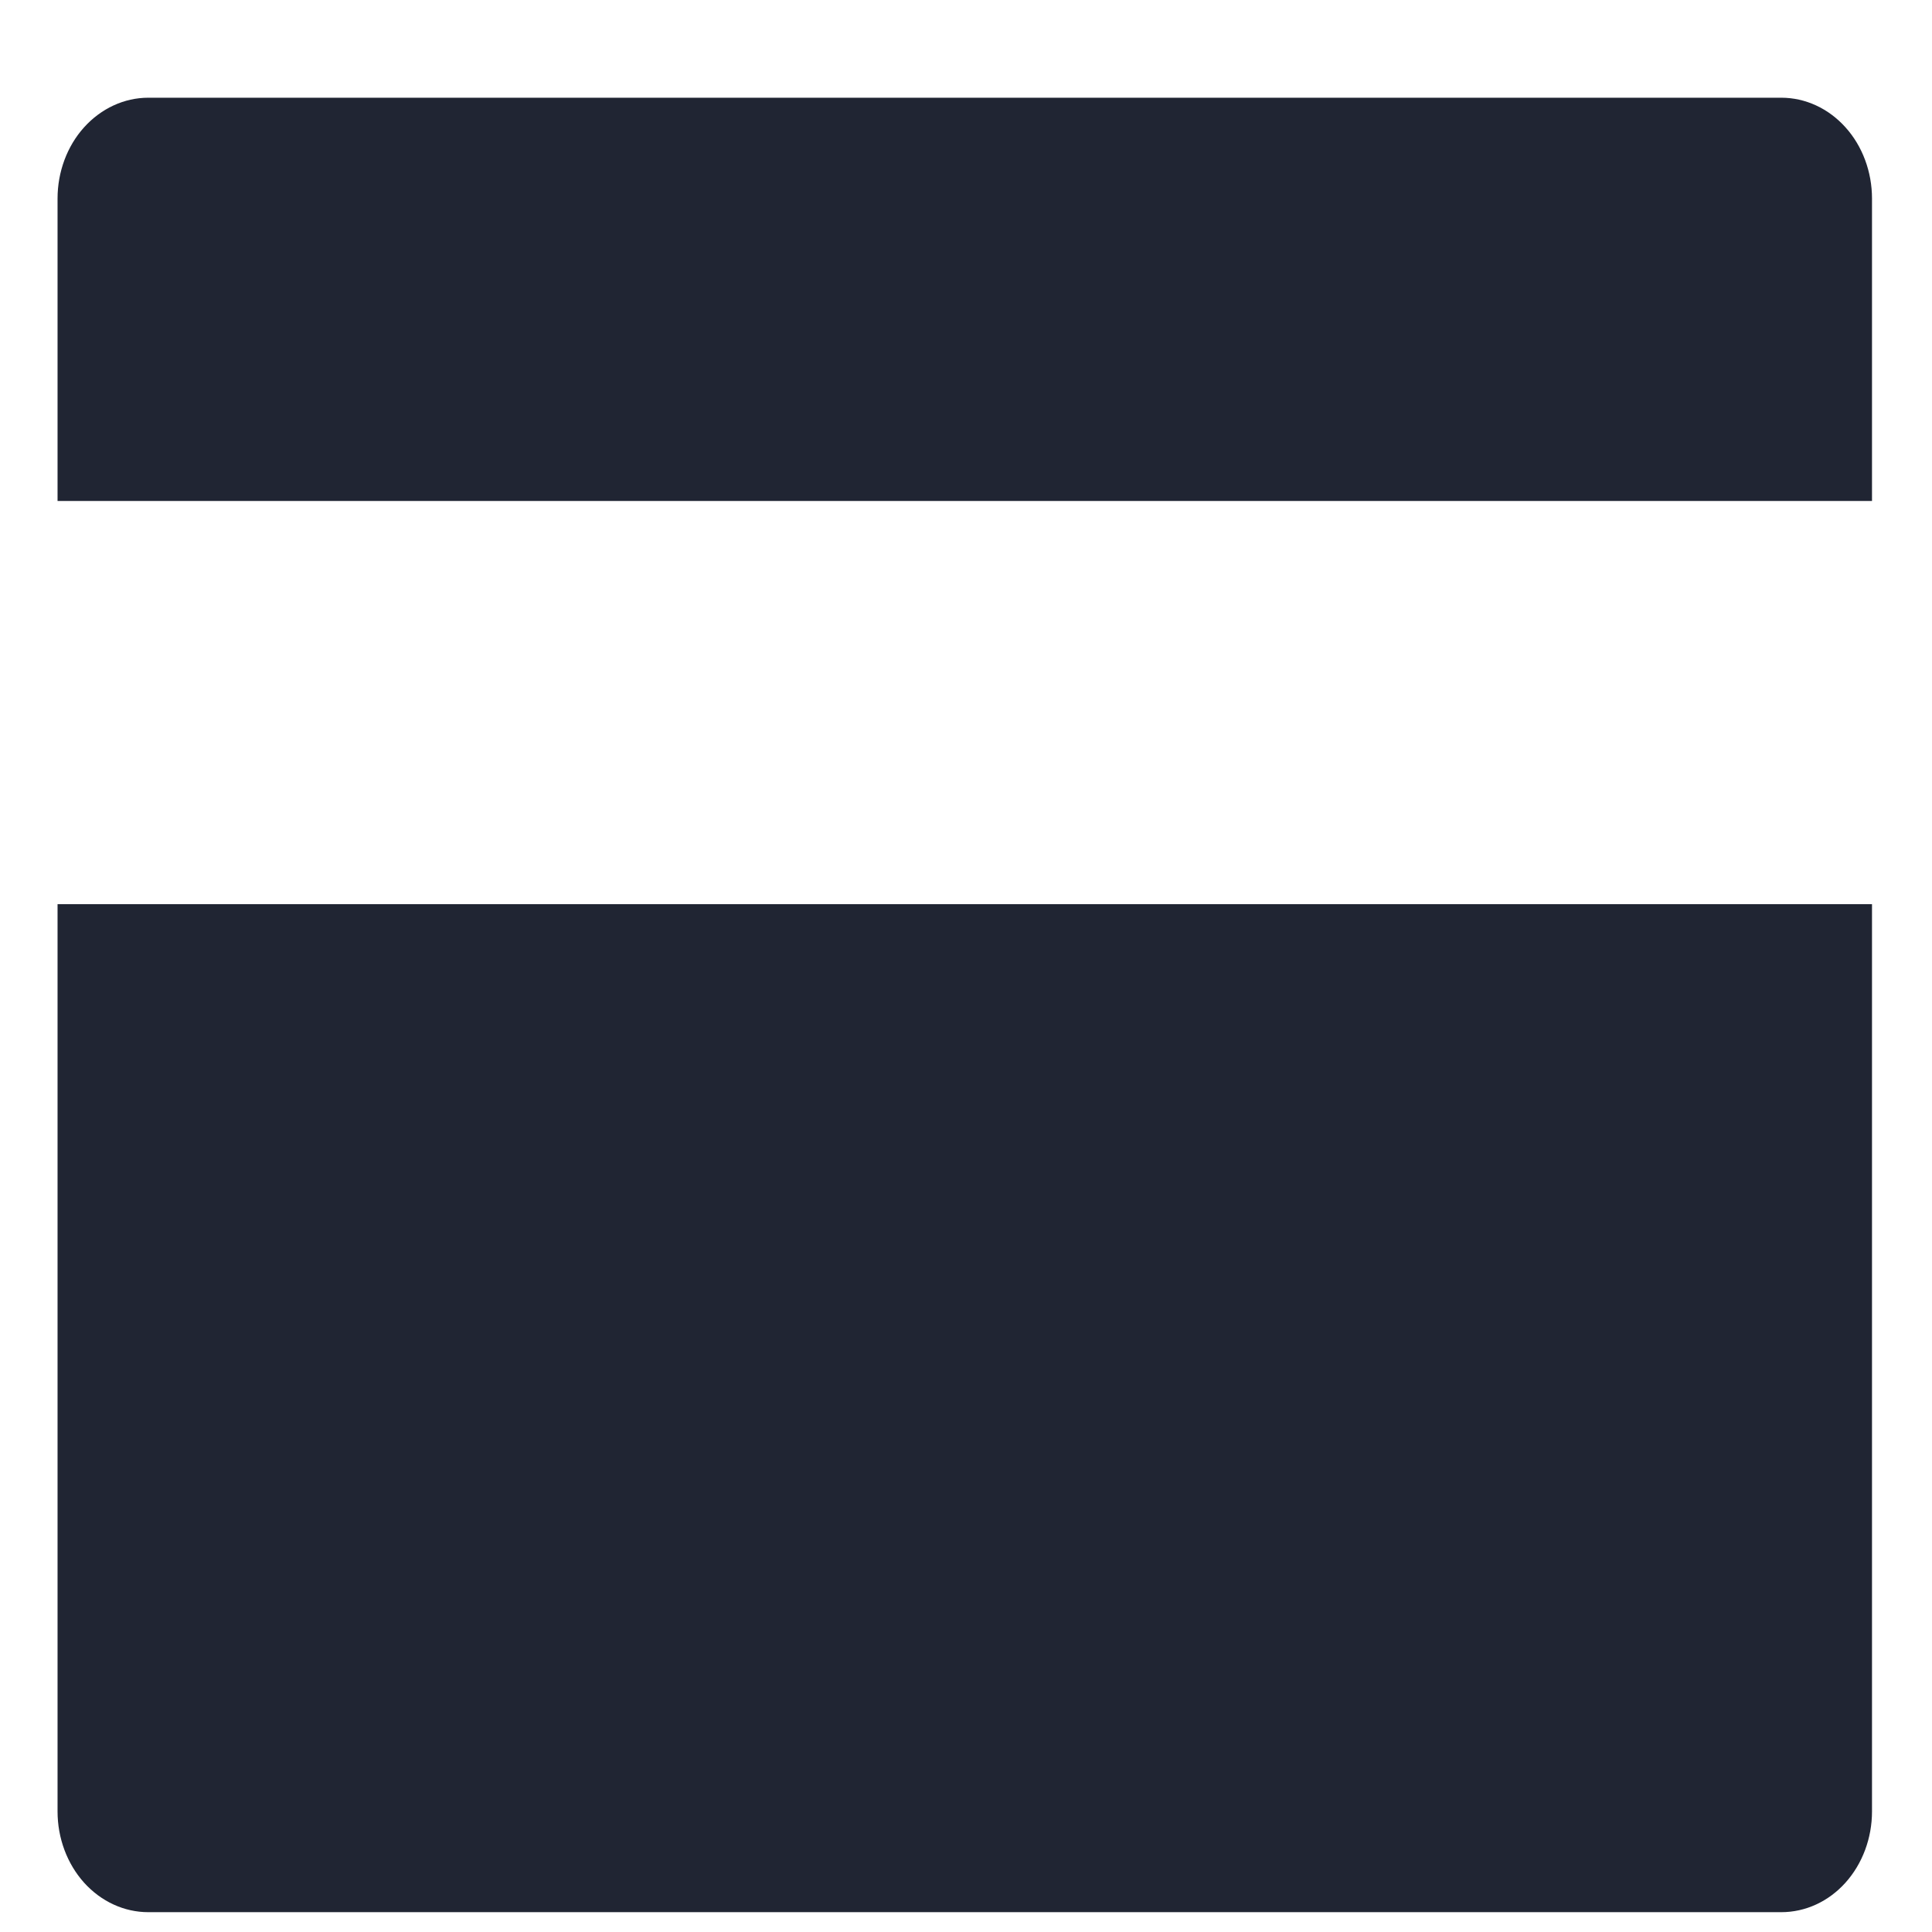 <svg width="19" height="19" viewBox="0 0 19 19" fill="none" xmlns="http://www.w3.org/2000/svg">
<path d="M18.41 8.892V17.814C18.41 18.077 18.316 18.329 18.149 18.515C17.982 18.701 17.755 18.805 17.518 18.805H1.458C1.222 18.805 0.995 18.701 0.827 18.515C0.66 18.329 0.566 18.077 0.566 17.814V8.892H18.41ZM18.41 4.927H0.566V1.953C0.566 1.69 0.66 1.437 0.827 1.252C0.995 1.066 1.222 0.961 1.458 0.961H17.518C17.755 0.961 17.982 1.066 18.149 1.252C18.316 1.437 18.41 1.69 18.41 1.953V4.927Z" fill="#202533"/>
</svg>
